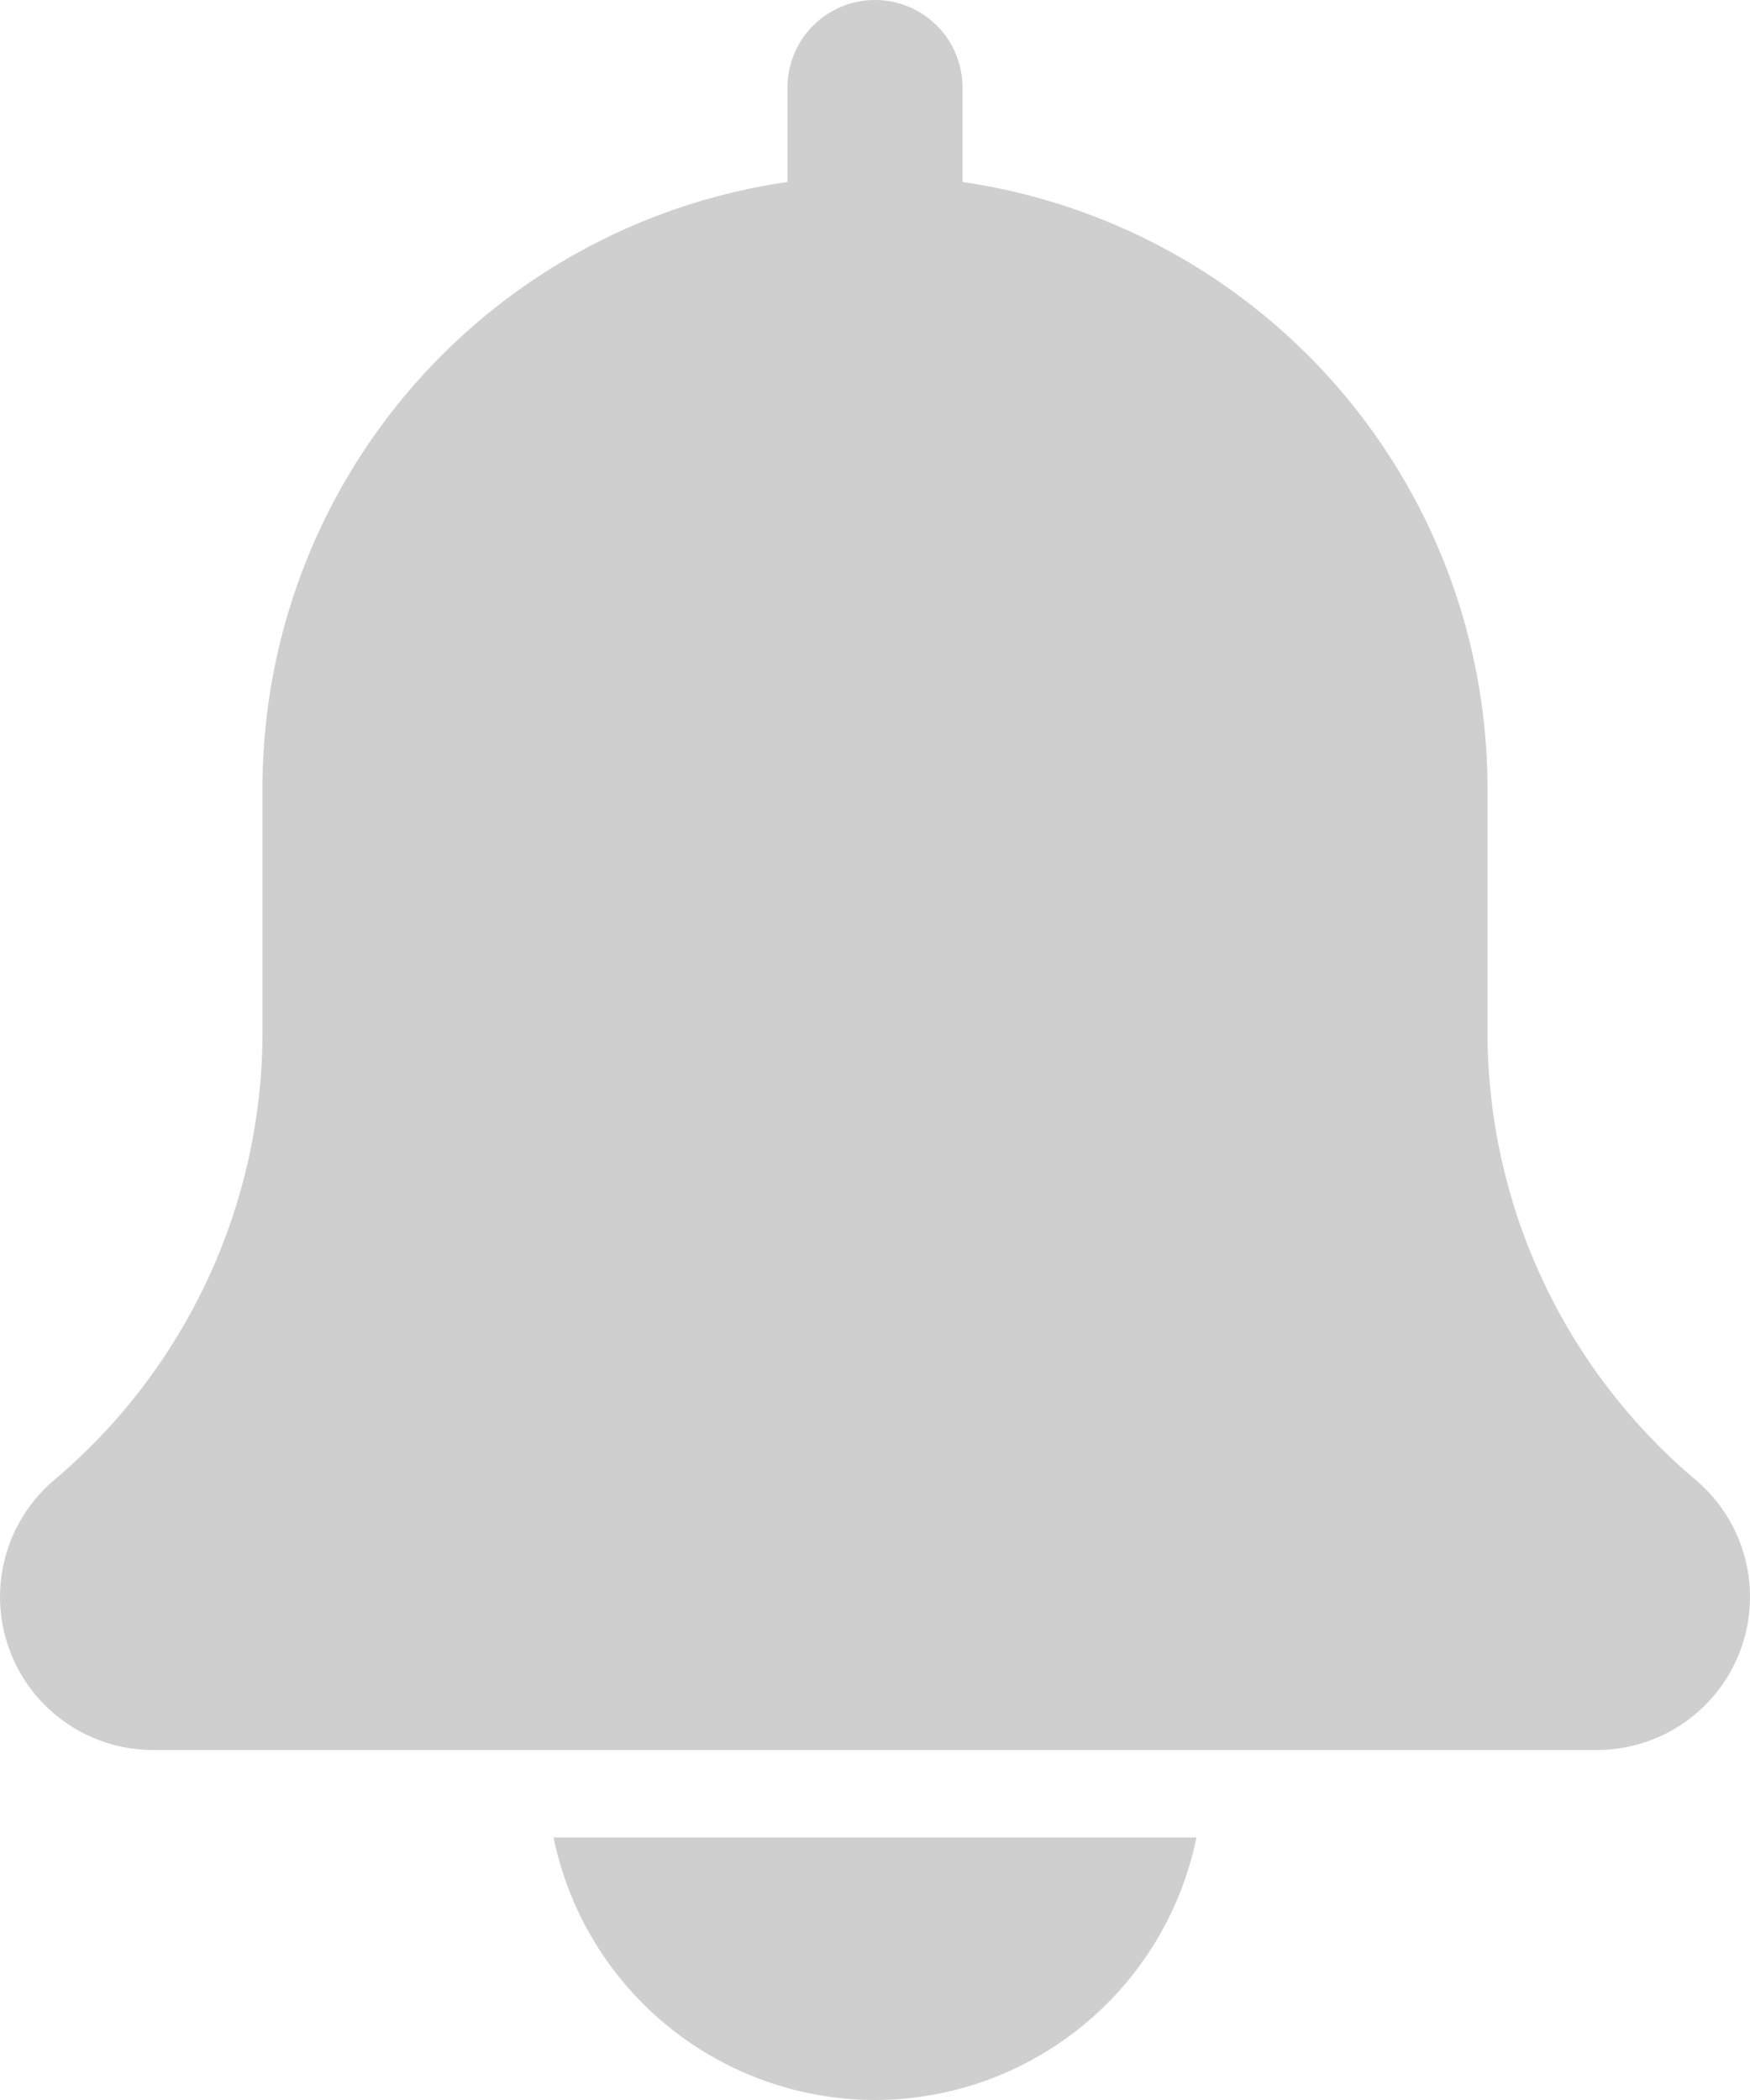 <svg xmlns="http://www.w3.org/2000/svg" width="20" height="24" viewBox="0 0 20 24">
  <g id="Group_13748"  transform="translate(-3531 -678)">
    <path id="Path_14076"  d="M21.379,16.913A6.7,6.7,0,0,1,19,11.788V9a7.006,7.006,0,0,0-6-6.92V1a1,1,0,0,0-2,0V2.08A7,7,0,0,0,5,9v2.788a6.705,6.705,0,0,1-2.388,5.133A1.75,1.75,0,0,0,3.75,20h16.5a1.75,1.75,0,0,0,1.129-3.087Z" transform="translate(3529 678)" fill="#cfcfcf"/>
    <path id="Path_14077"  d="M12,24a3.756,3.756,0,0,0,3.674-3H8.326A3.756,3.756,0,0,0,12,24Z" transform="translate(3529 678)" fill="#cfcfcf"/>
  </g>
</svg>
